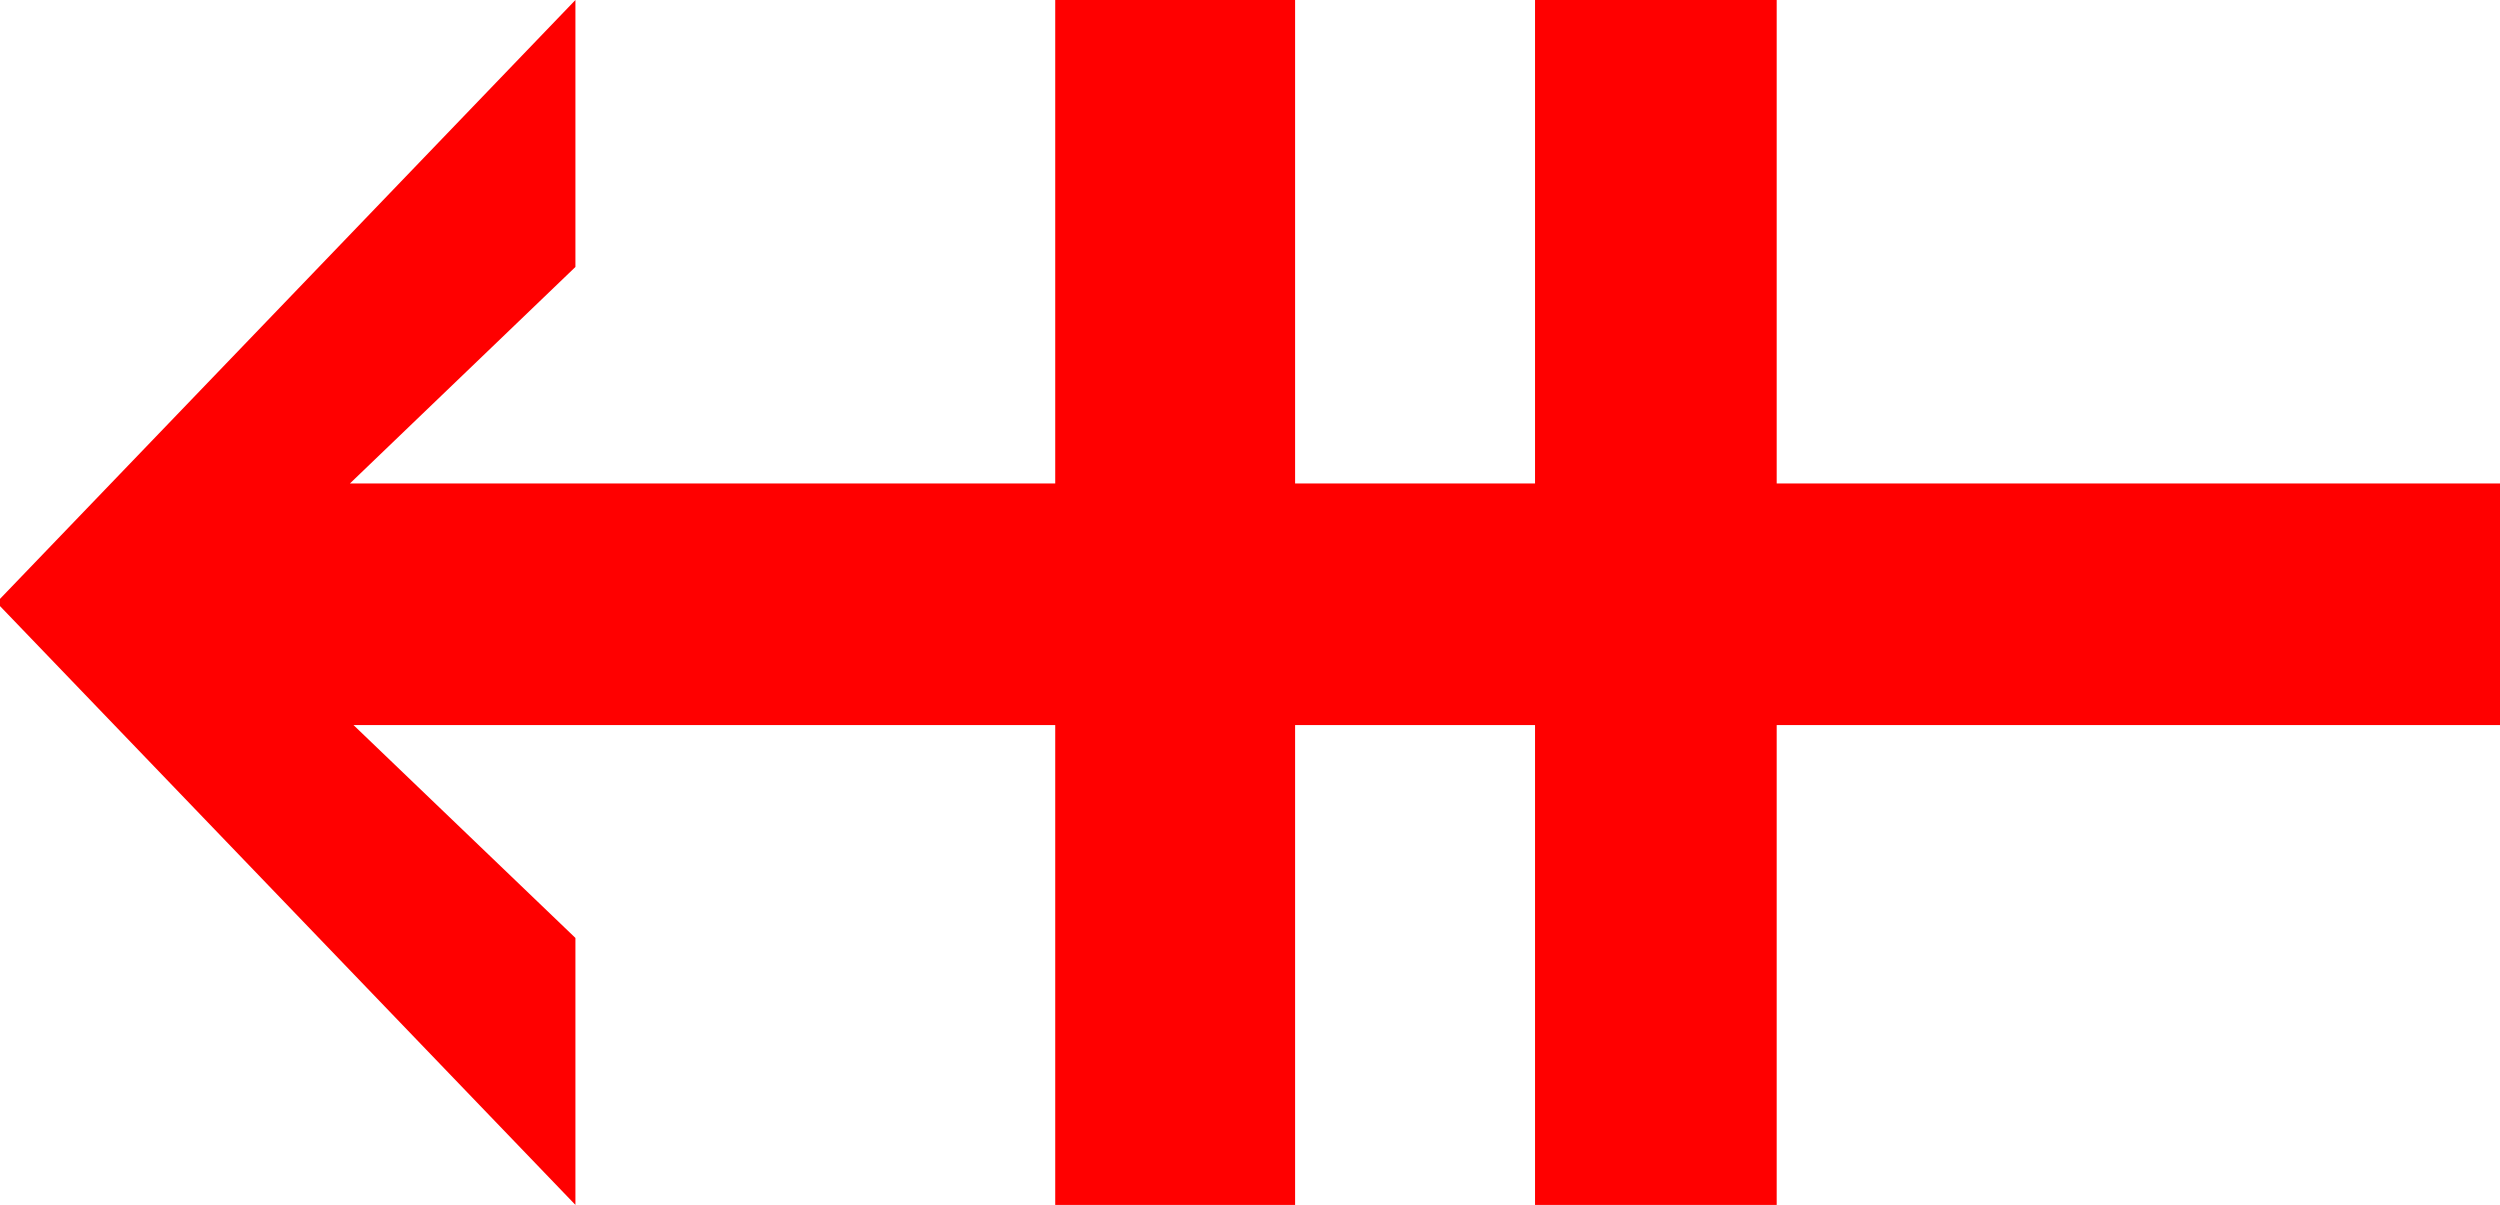 <?xml version="1.0" encoding="utf-8"?>
<!DOCTYPE svg PUBLIC "-//W3C//DTD SVG 1.1//EN" "http://www.w3.org/Graphics/SVG/1.1/DTD/svg11.dtd">
<svg width="40.605" height="19.57" xmlns="http://www.w3.org/2000/svg" xmlns:xlink="http://www.w3.org/1999/xlink" xmlns:xml="http://www.w3.org/XML/1998/namespace" version="1.1">
  <g>
    <g>
      <path style="fill:#FF0000;fill-opacity:1" d="M9.346,0L9.346,4.336 5.684,7.852 17.139,7.852 17.139,0 21.035,0 21.035,7.852 24.932,7.852 24.932,0 28.857,0 28.857,7.852 40.605,7.852 40.605,11.777 28.857,11.777 28.857,19.57 24.932,19.57 24.932,11.777 21.035,11.777 21.035,19.57 17.139,19.57 17.139,11.777 5.742,11.777 9.346,15.234 9.346,19.57 0,9.844 0,9.727 9.346,0z" />
    </g>
  </g>
</svg>